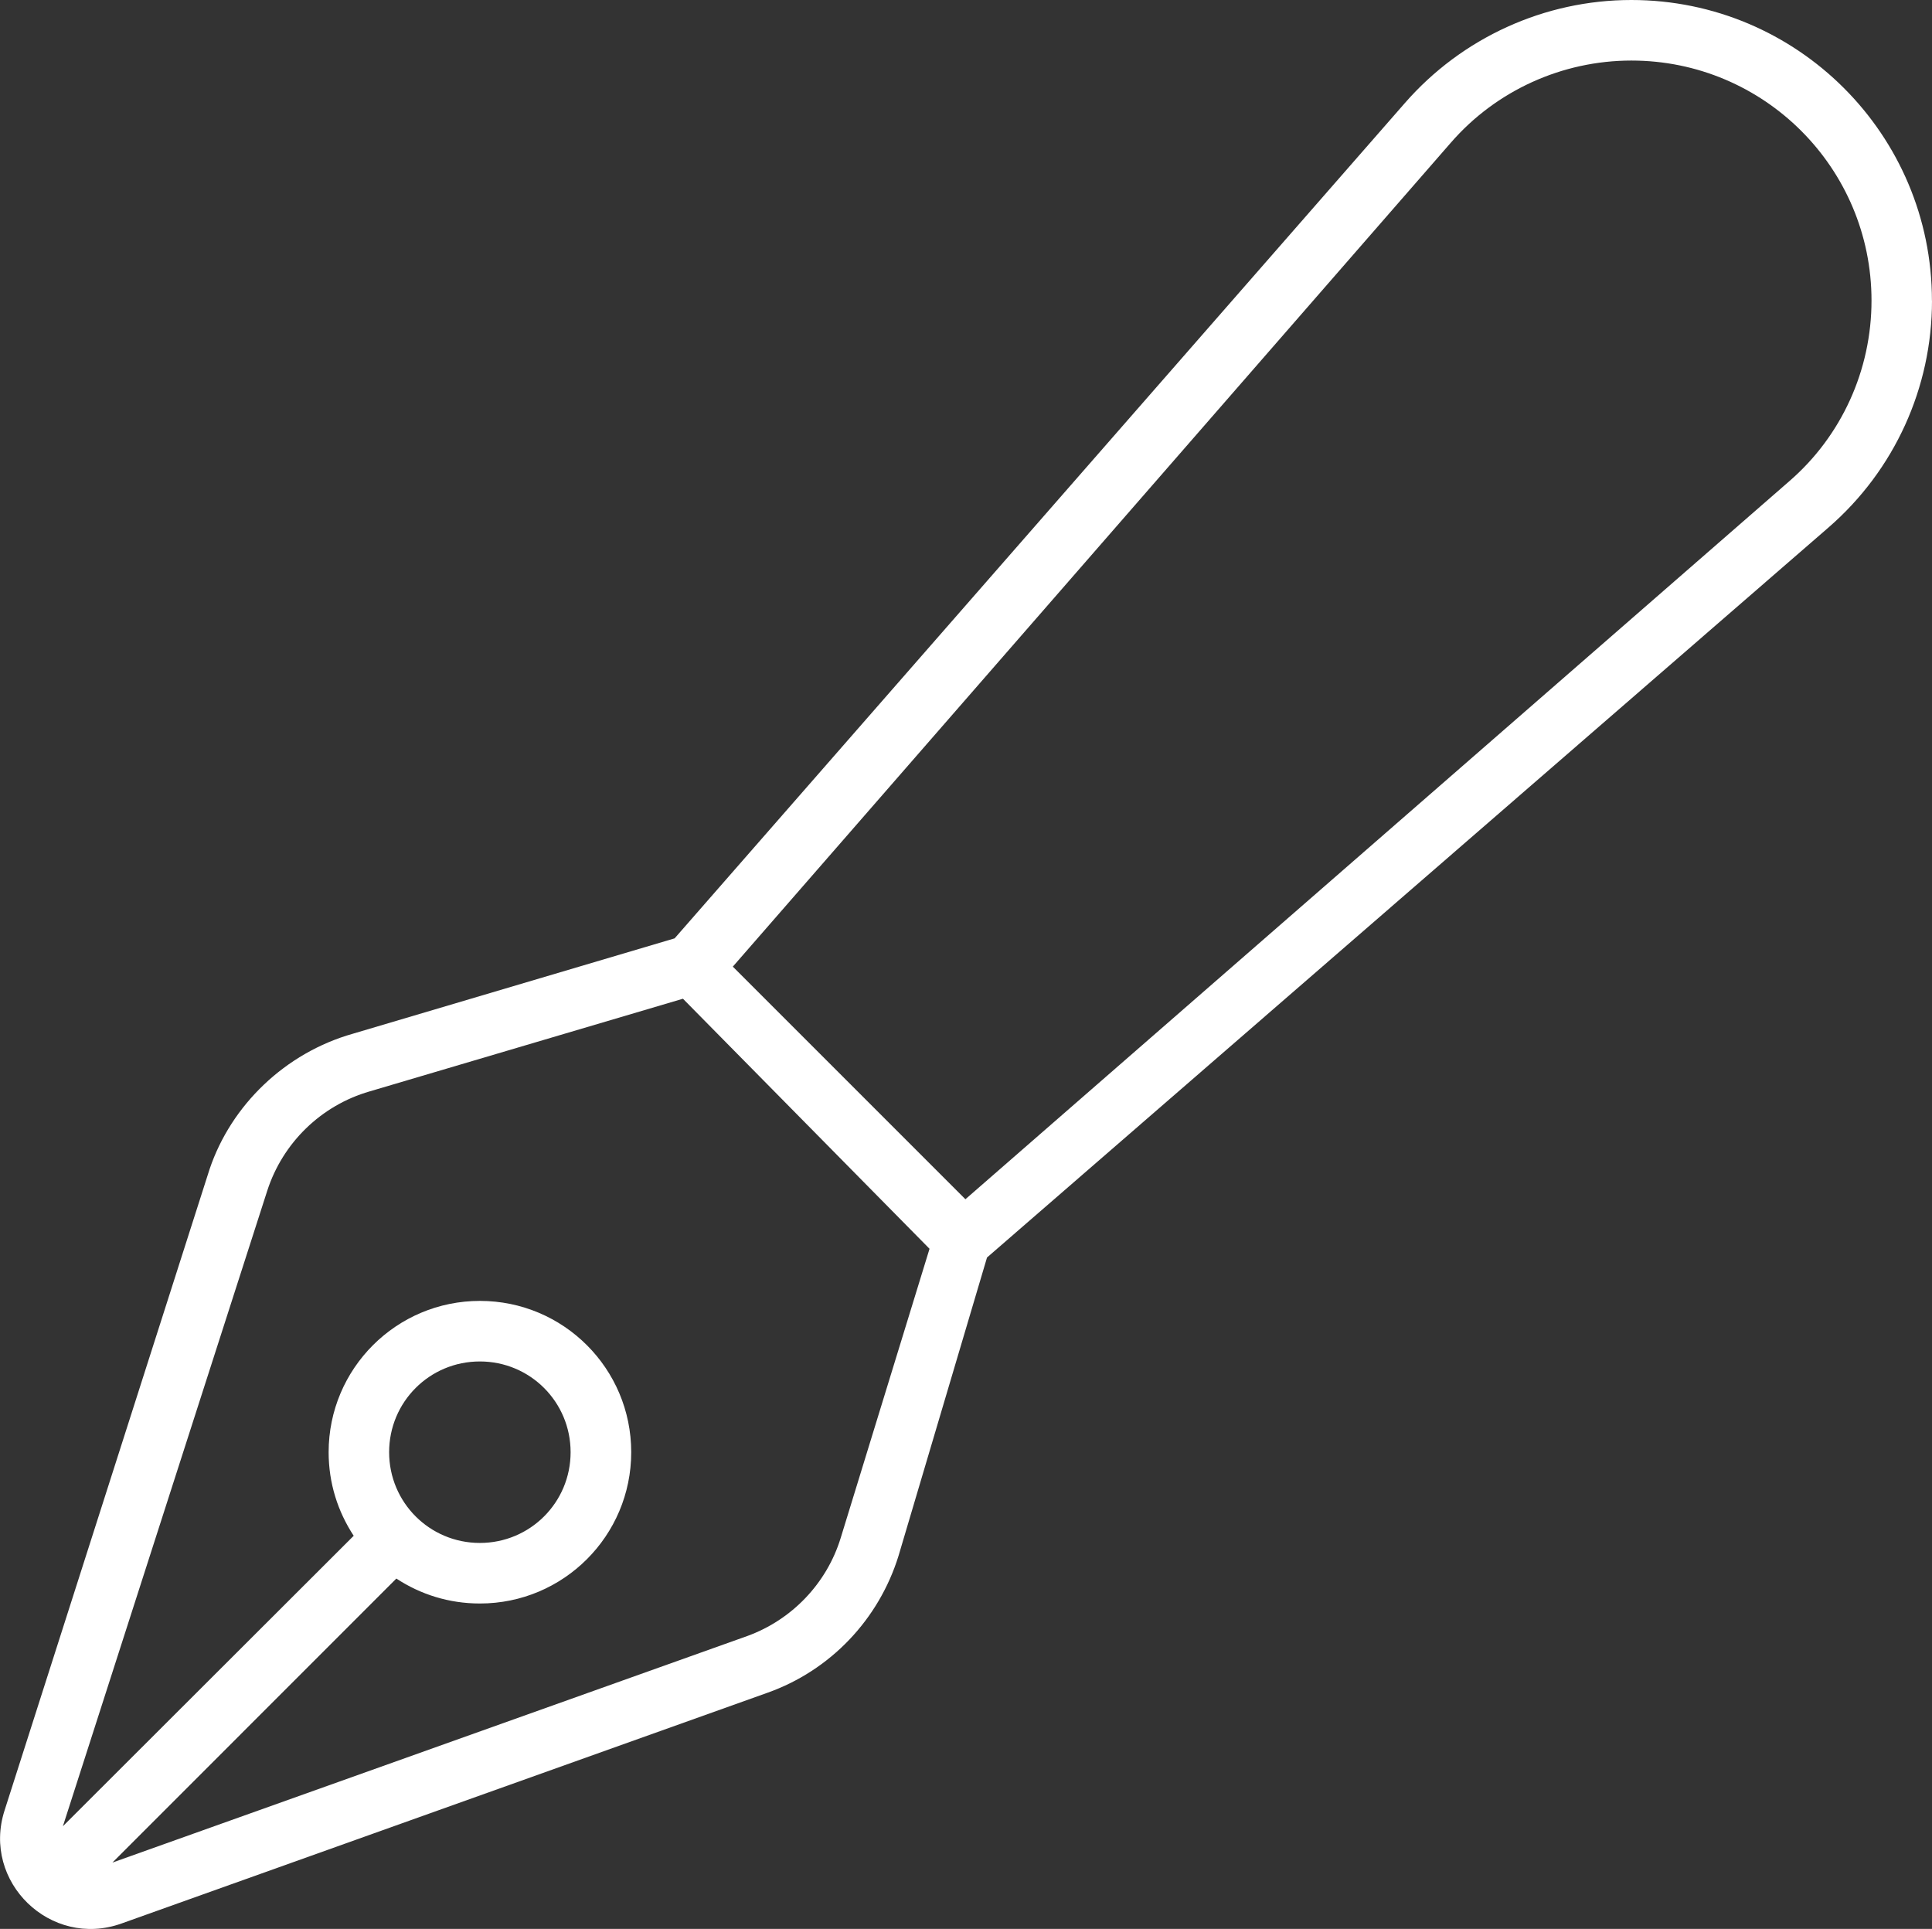 <?xml version="1.0" encoding="UTF-8"?><svg id="Calque_2" xmlns="http://www.w3.org/2000/svg" viewBox="0 0 312.99 312.47"><rect x="0" y="0" width="312.99" height="312.47" fill="#333333" stroke="none"/><defs><style>.cls-1{fill:#fff;}</style></defs><g id="Calque_1-2"><path class="cls-1" d="M312.99,48.69c0,14.11-6.07,27.46-16.72,36.72l-136.37,118.3-14.34,48.34c-3.19,10.29-11.03,18.56-21.26,22.18l-104.62,37.37c-11.48,4.1-22.67-6.74-18.94-18.32l33.22-103.9c3.5-10.35,12.22-18.81,23.23-21.93l52.1-15.44L227.58,16.71C236.84,6.09,250.25,0,264.28,0c26.89,0,48.7,21.8,48.7,48.69h0ZM118.72,156.59l37.68,37.68,133.43-116.28c8.52-7.35,13.36-18.06,13.36-29.3,0-21.47-17.4-38.88-38.9-38.88-11.21,0-21.93,4.86-29.28,13.34L118.72,156.59Zm31.86,45.7l-39.94-40.5-50.75,15.01c-7.87,2.27-14.09,8.33-16.6,16.11L10.19,295.84l47.11-47.05c-2.57-3.92-4.06-8.52-4.06-13.54,0-13.54,10.97-24.51,24.51-24.51s24.51,10.97,24.51,24.51-10.97,24.51-24.51,24.51c-5.02,0-9.62-1.47-13.54-4.04l-46,46.01,102.85-36.7c7.23-2.63,12.87-8.52,15.13-15.87l14.4-46.87Zm-72.84,18.26c-8.15,0-14.7,6.56-14.7,14.7s6.56,14.7,14.7,14.7,14.7-6.56,14.7-14.7-6.56-14.7-14.7-14.7Z"/></g></svg>